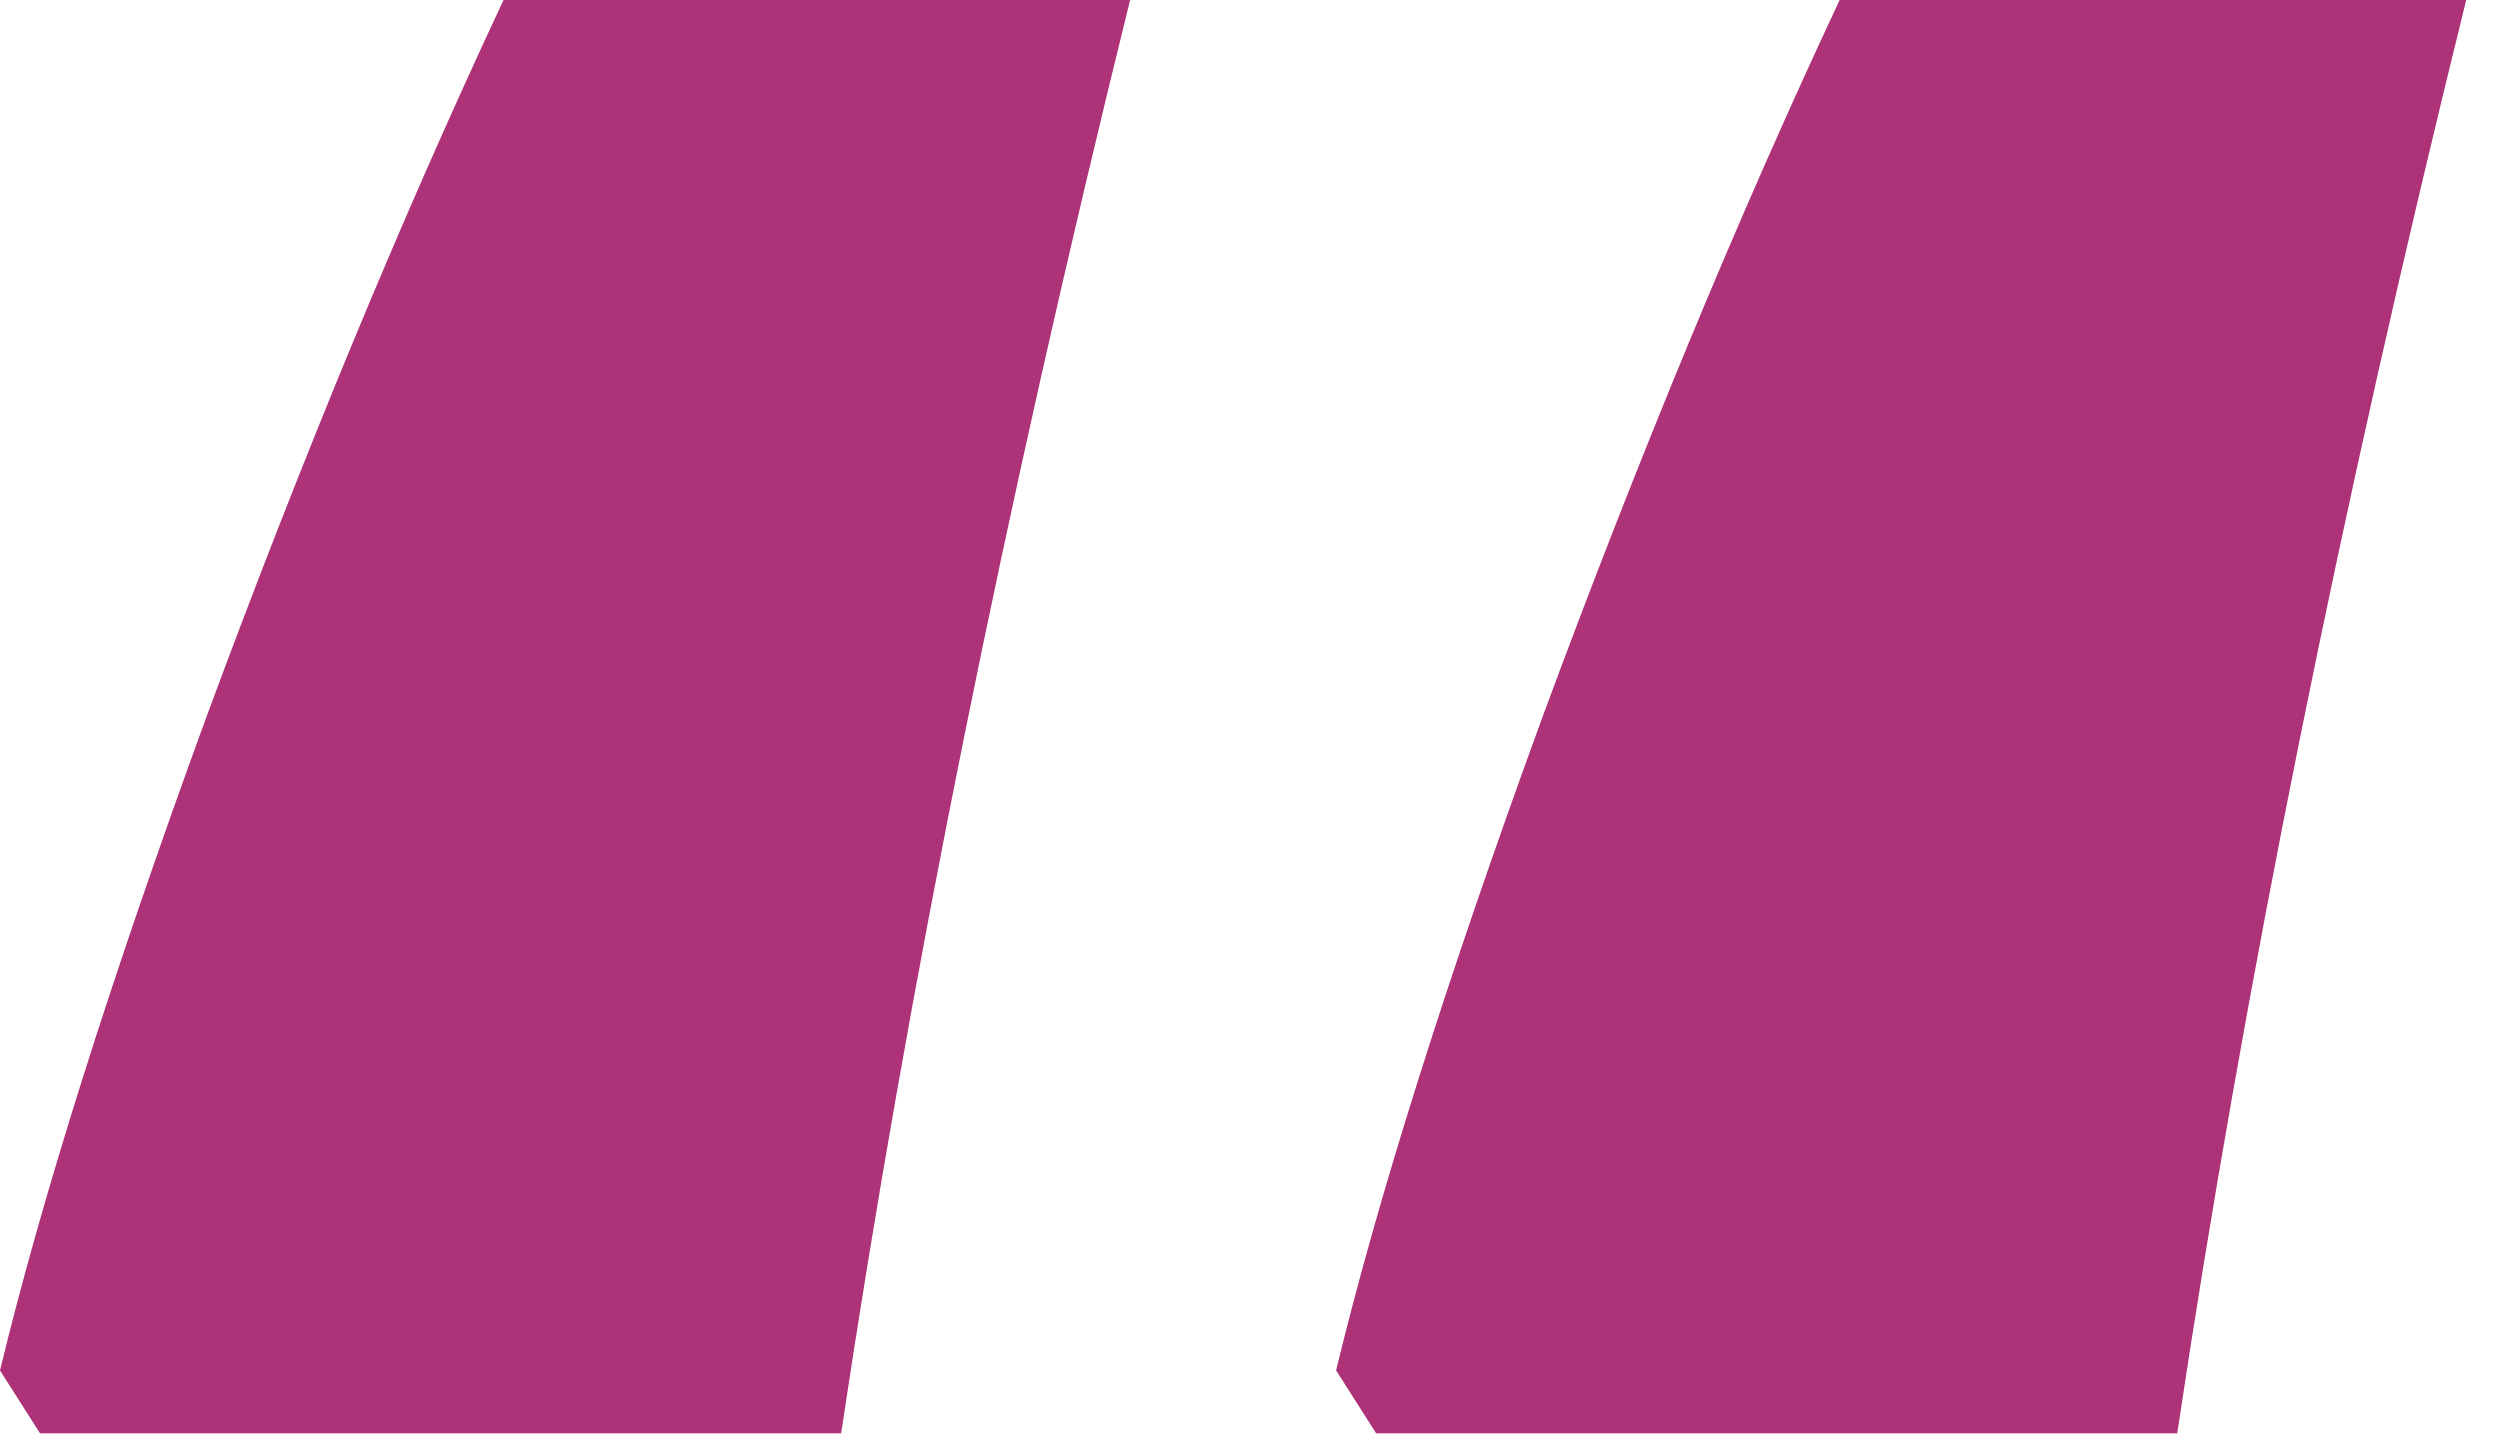 <svg width="64" height="37" viewBox="0 0 64 37" fill="none" xmlns="http://www.w3.org/2000/svg">
<path d="M34.204 35.083C35.278 30.64 37.036 25.073 39.477 18.384C41.968 11.646 44.507 5.518 47.095 0H63.135C59.912 13.037 57.446 25.269 55.737 36.694H35.23L34.204 35.083ZM0 35.083C1.074 30.64 2.832 25.073 5.273 18.384C7.764 11.646 10.303 5.518 12.891 0H28.931C25.708 13.037 23.242 25.269 21.533 36.694H1.025L0 35.083Z" fill="#AD3278"/>
</svg>
